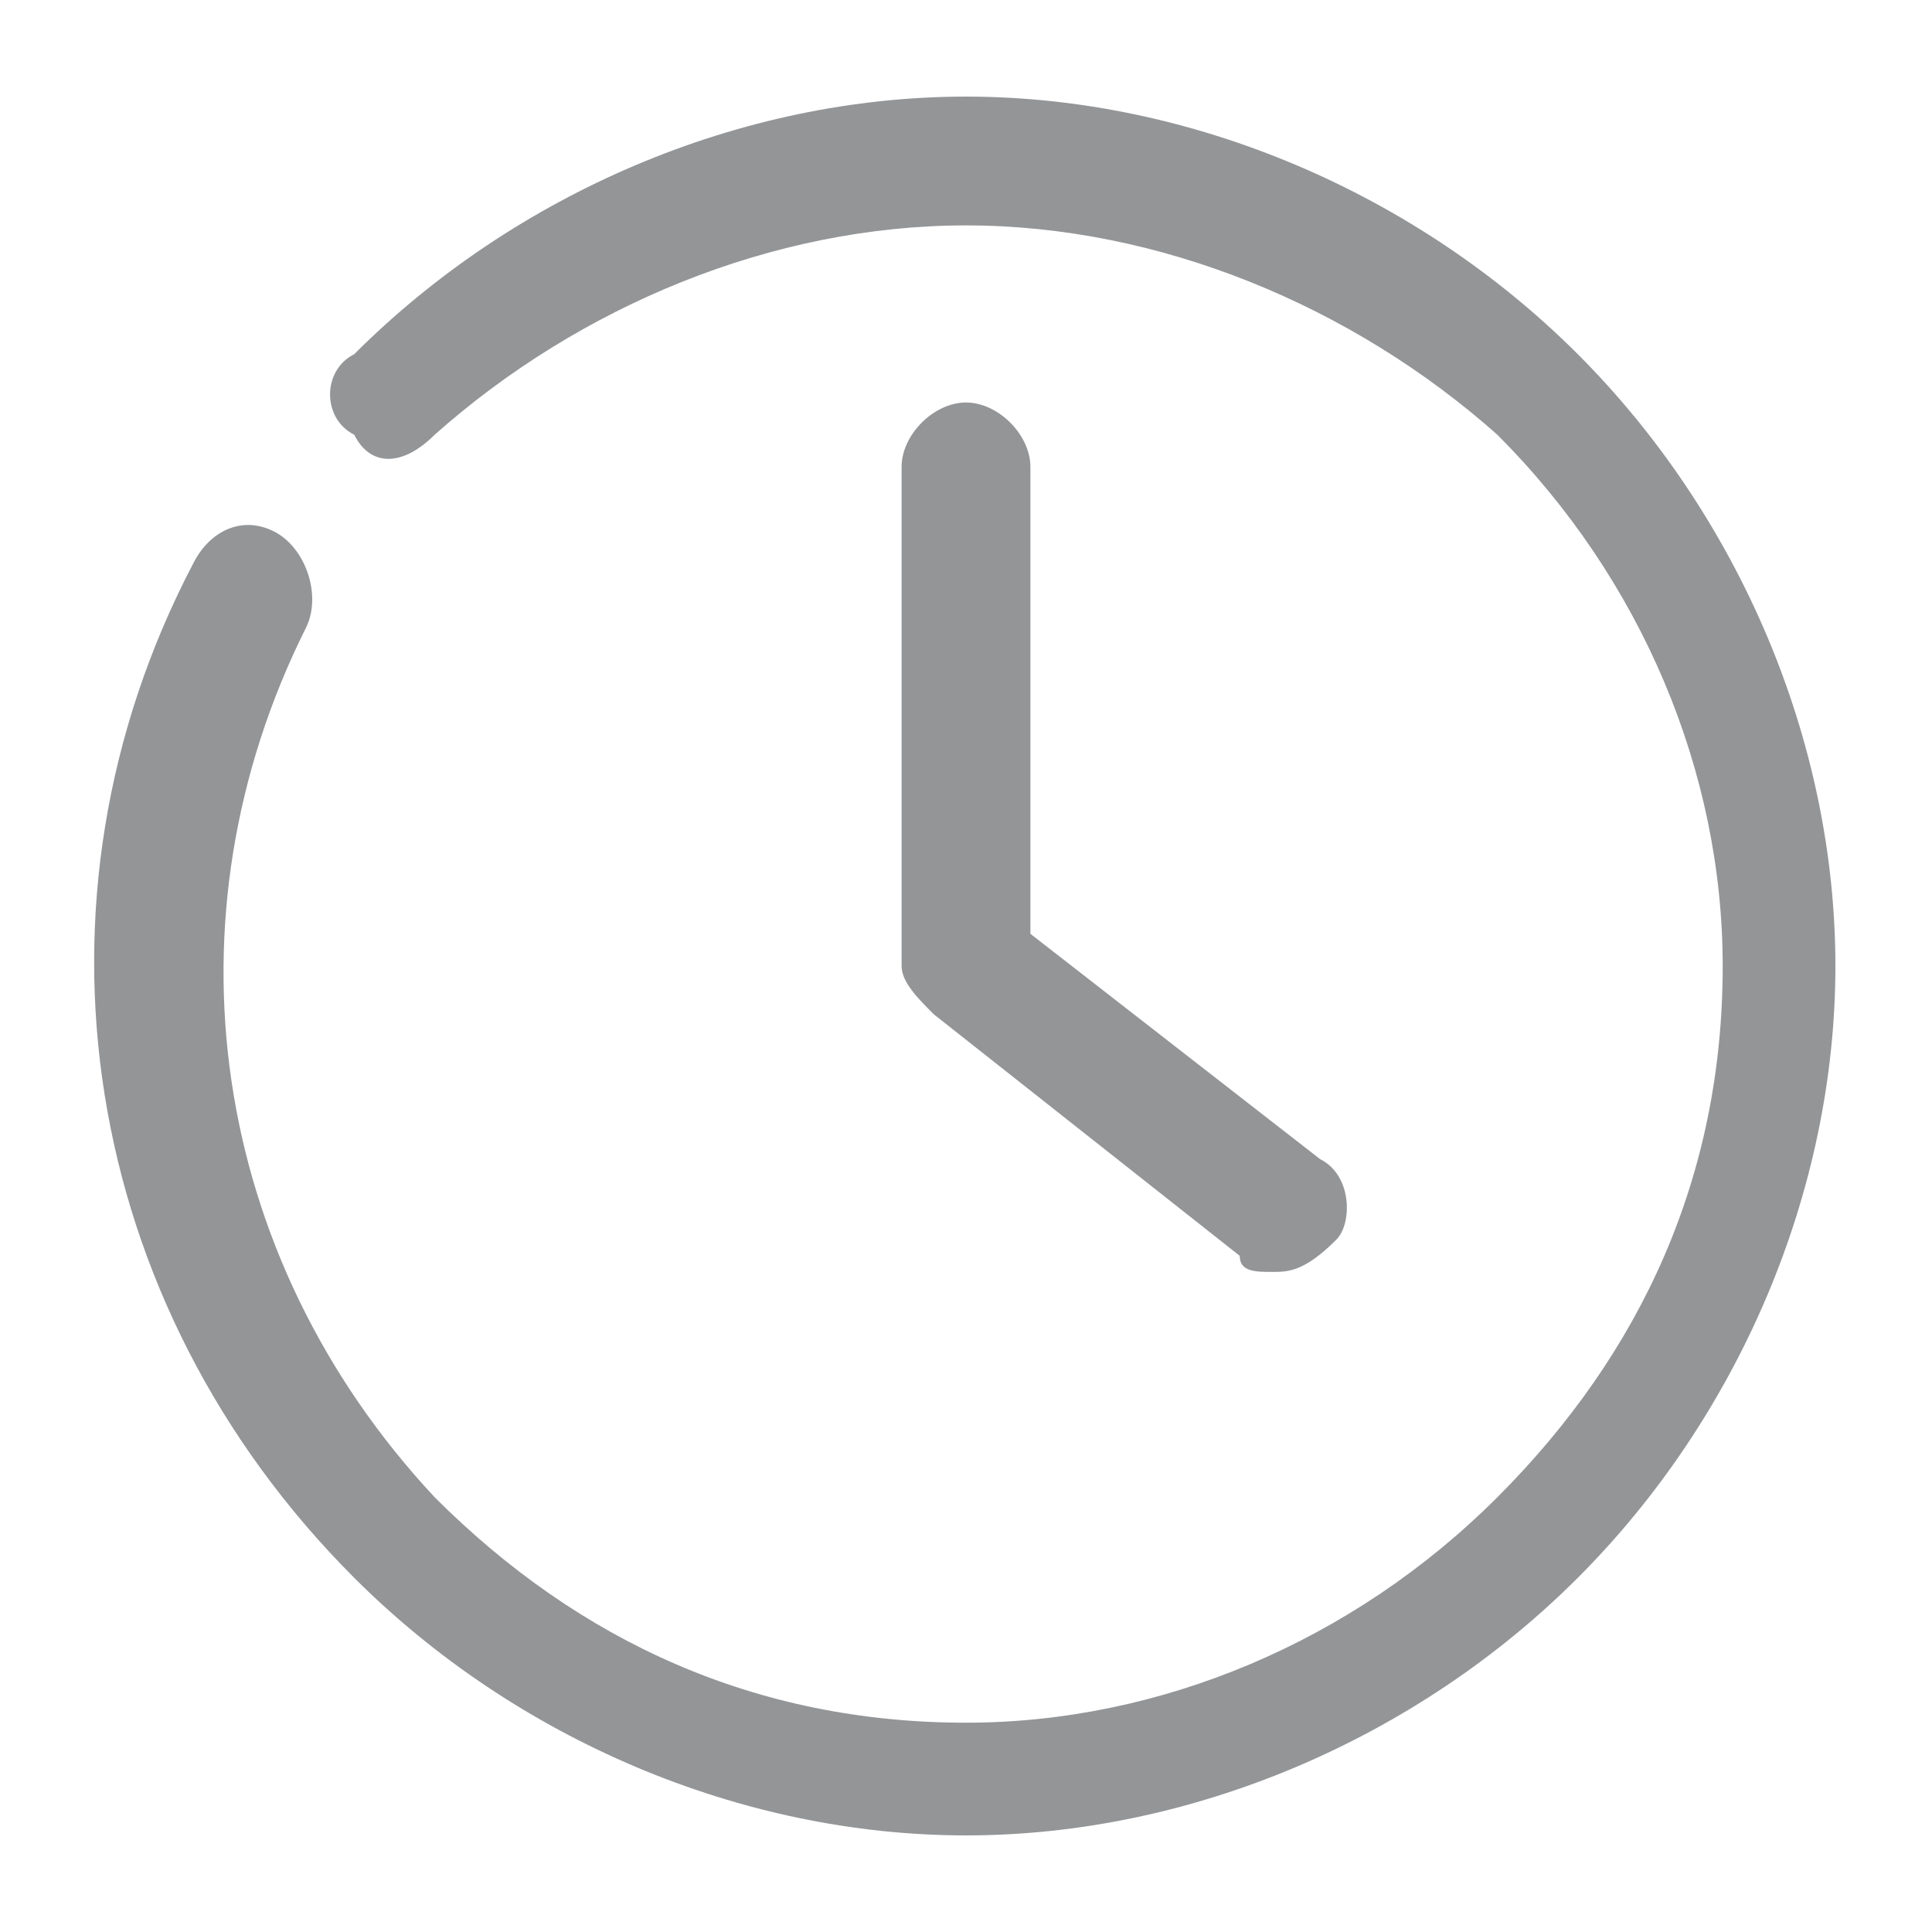 <svg xmlns="http://www.w3.org/2000/svg" width="12" height="12" viewBox="0 0 12 12"><path fill="#939597" d="M6 11.4c-1.4 0-2.8-.6-3.8-1.6C.5 8.1.1 5.6 1.2 3.5c.1-.2.3-.3.5-.2s.3.4.2.6c-.9 1.8-.6 3.9.8 5.4.9.9 2 1.4 3.3 1.4 1.2 0 2.4-.5 3.3-1.4s1.4-2 1.4-3.3c0-1.2-.5-2.4-1.4-3.3-.9-.8-2.1-1.3-3.3-1.3s-2.4.5-3.3 1.3c-.2.2-.4.2-.5 0-.2-.1-.2-.4 0-.5C3.2 1.2 4.6.6 6 .6s2.8.6 3.8 1.6 1.6 2.4 1.6 3.8-.6 2.8-1.6 3.8-2.4 1.6-3.8 1.6z"/><path fill="#939597" d="M7.9 7.9c-.1 0-.2 0-.2-.1L5.8 6.3c-.1-.1-.2-.2-.2-.3V2.9c0-.2.2-.4.4-.4s.4.2.4.4v2.9l1.8 1.4c.2.1.2.4.1.5-.2.2-.3.2-.4.2z"/></svg>
